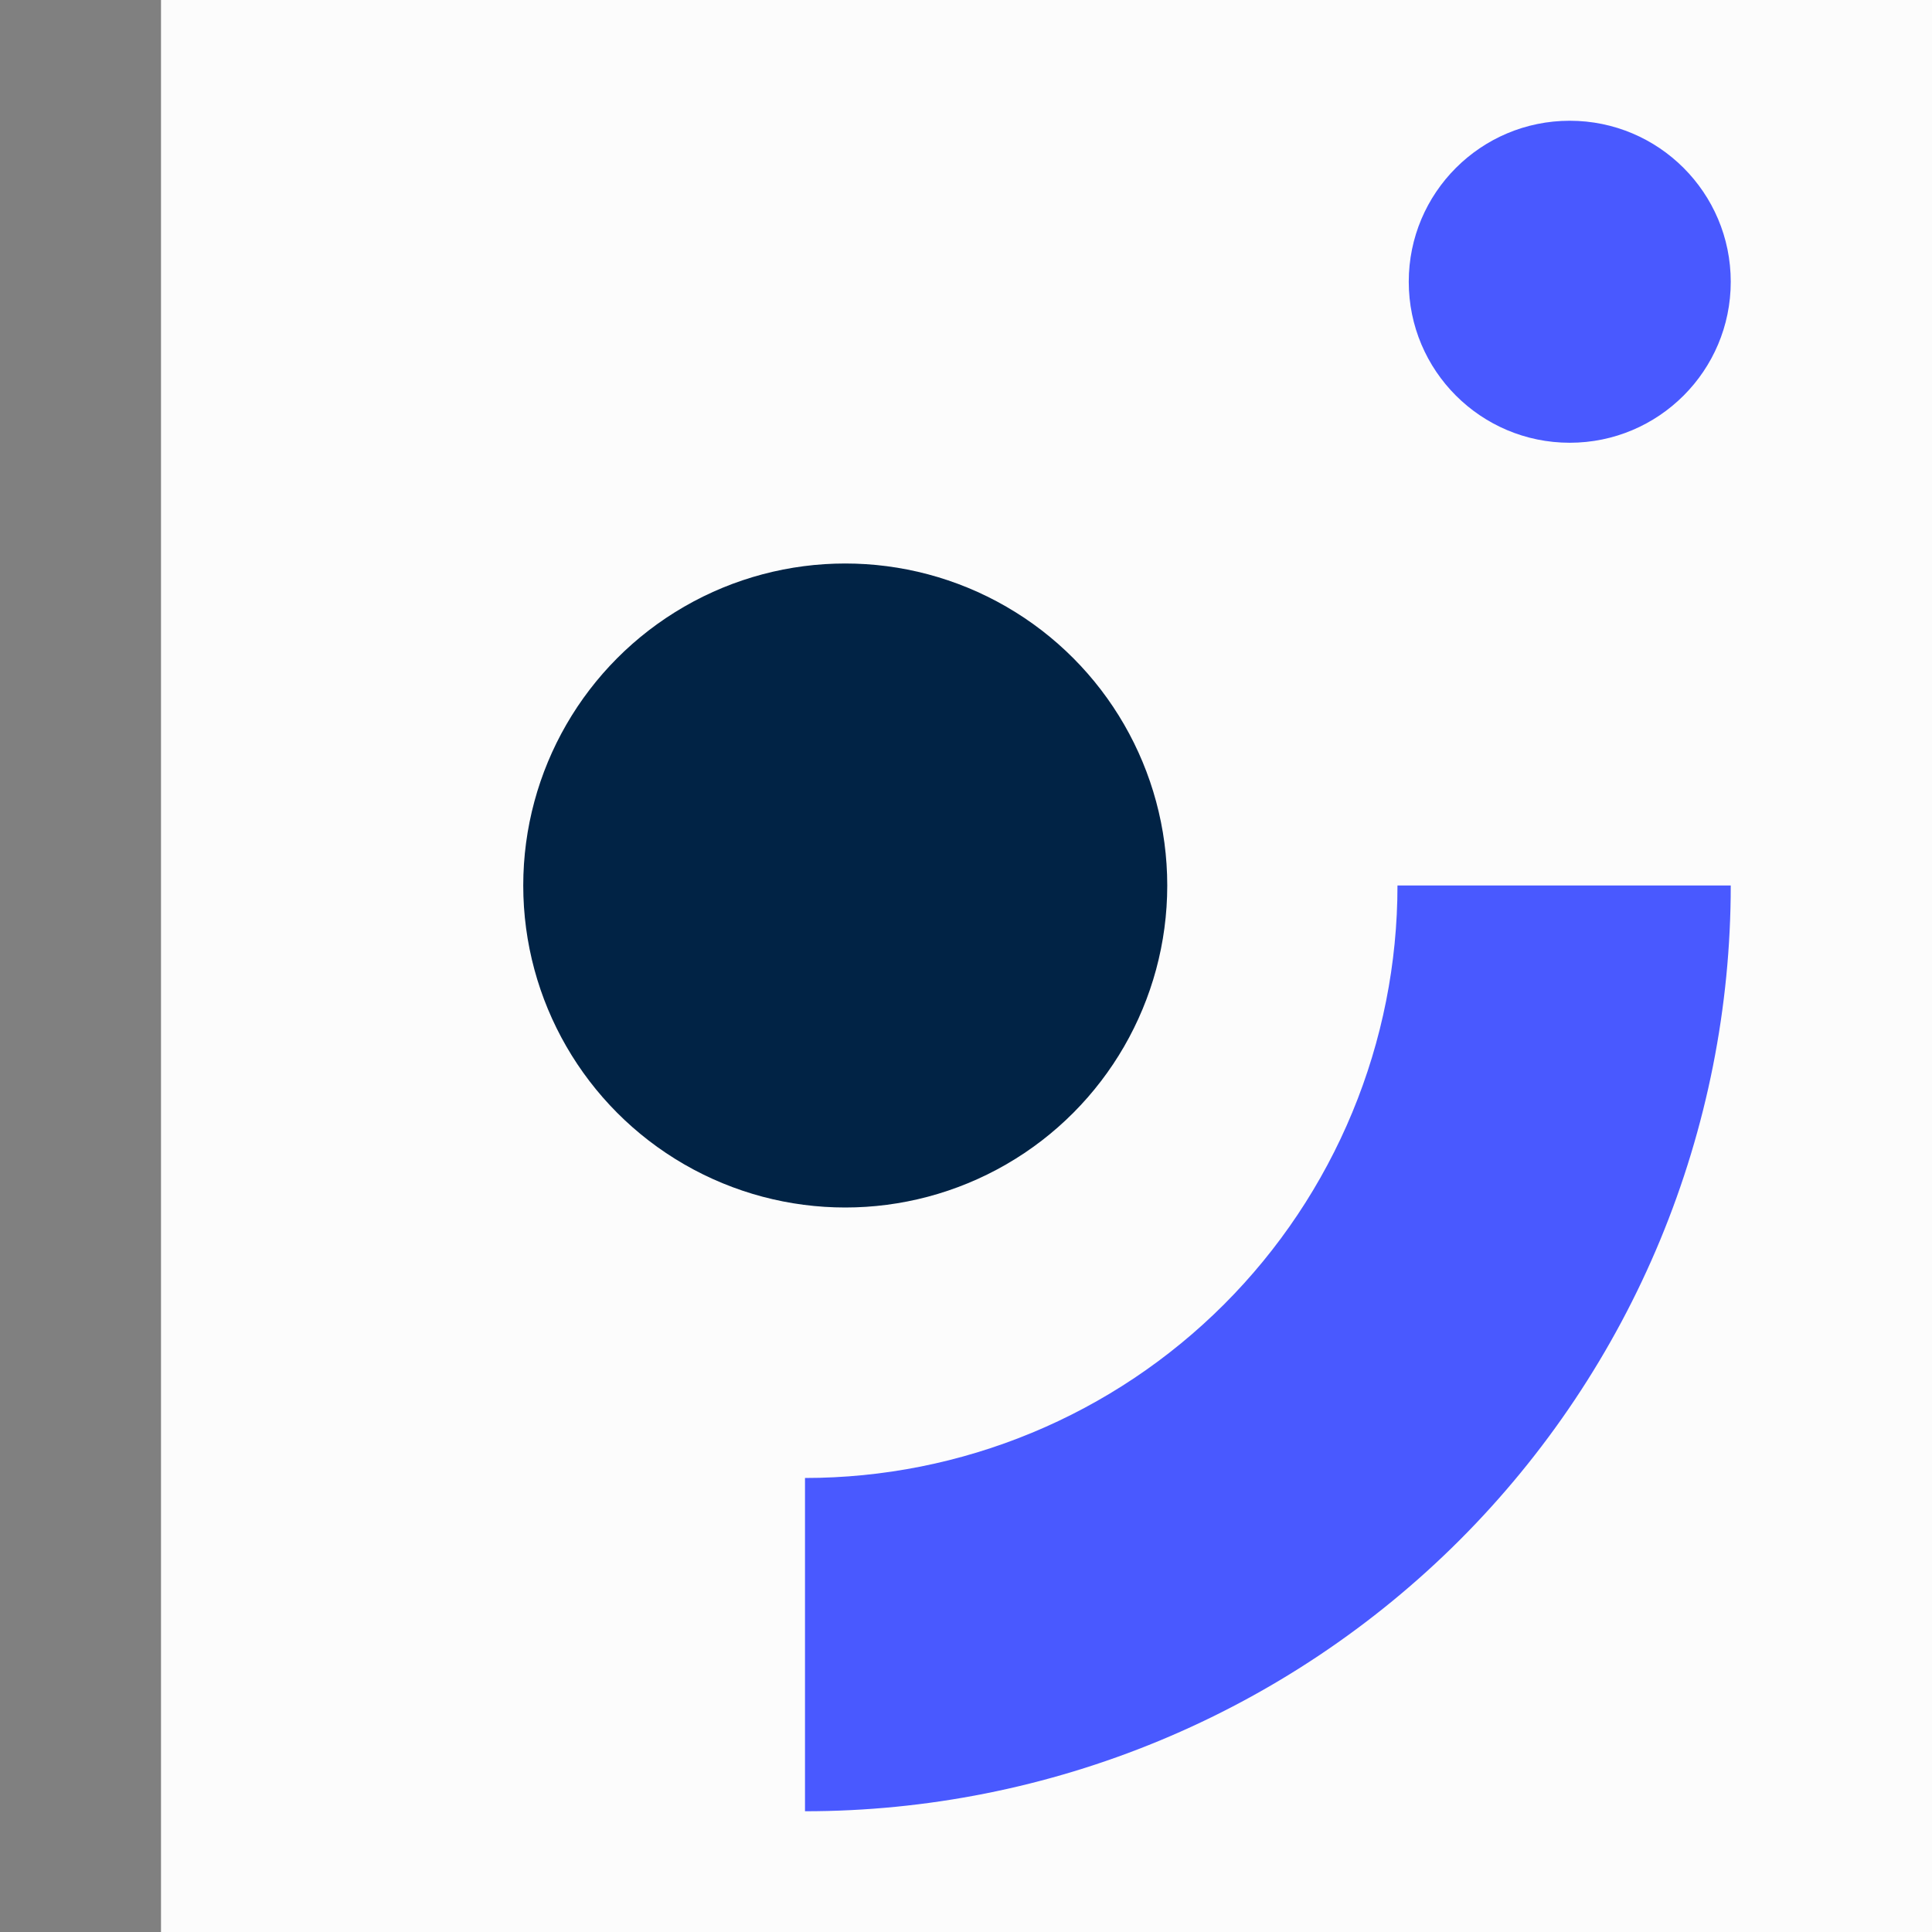 <svg width="48" height="48" viewBox="0 0 48 48" xmlns="http://www.w3.org/2000/svg">
  <rect x="0" y="0" width="48" height="48" fill="#808080" stroke="none"/>
  <g >
    <rect width="48" height="48" transform="translate(4)" fill="#FCFCFC"/>
    <circle cx="21" cy="22" r="8" fill="#012345"/>
    <circle cx="39" cy="7" r="4" fill="#4959FF"/>
    <path d="M20 45C23.02 45 26.011 44.405 28.802 43.249C31.592 42.093 34.128 40.399 36.264 38.264C38.399 36.128 40.093 33.592 41.249 30.802C42.405 28.011 43 25.02 43 22H34.72C34.72 23.933 34.339 25.847 33.599 27.633C32.86 29.419 31.776 31.042 30.409 32.409C29.042 33.776 27.419 34.86 25.633 35.599C23.847 36.339 21.933 36.72 20 36.72L20 45Z" fill="#4959FF"/>
  </g>
</svg>

